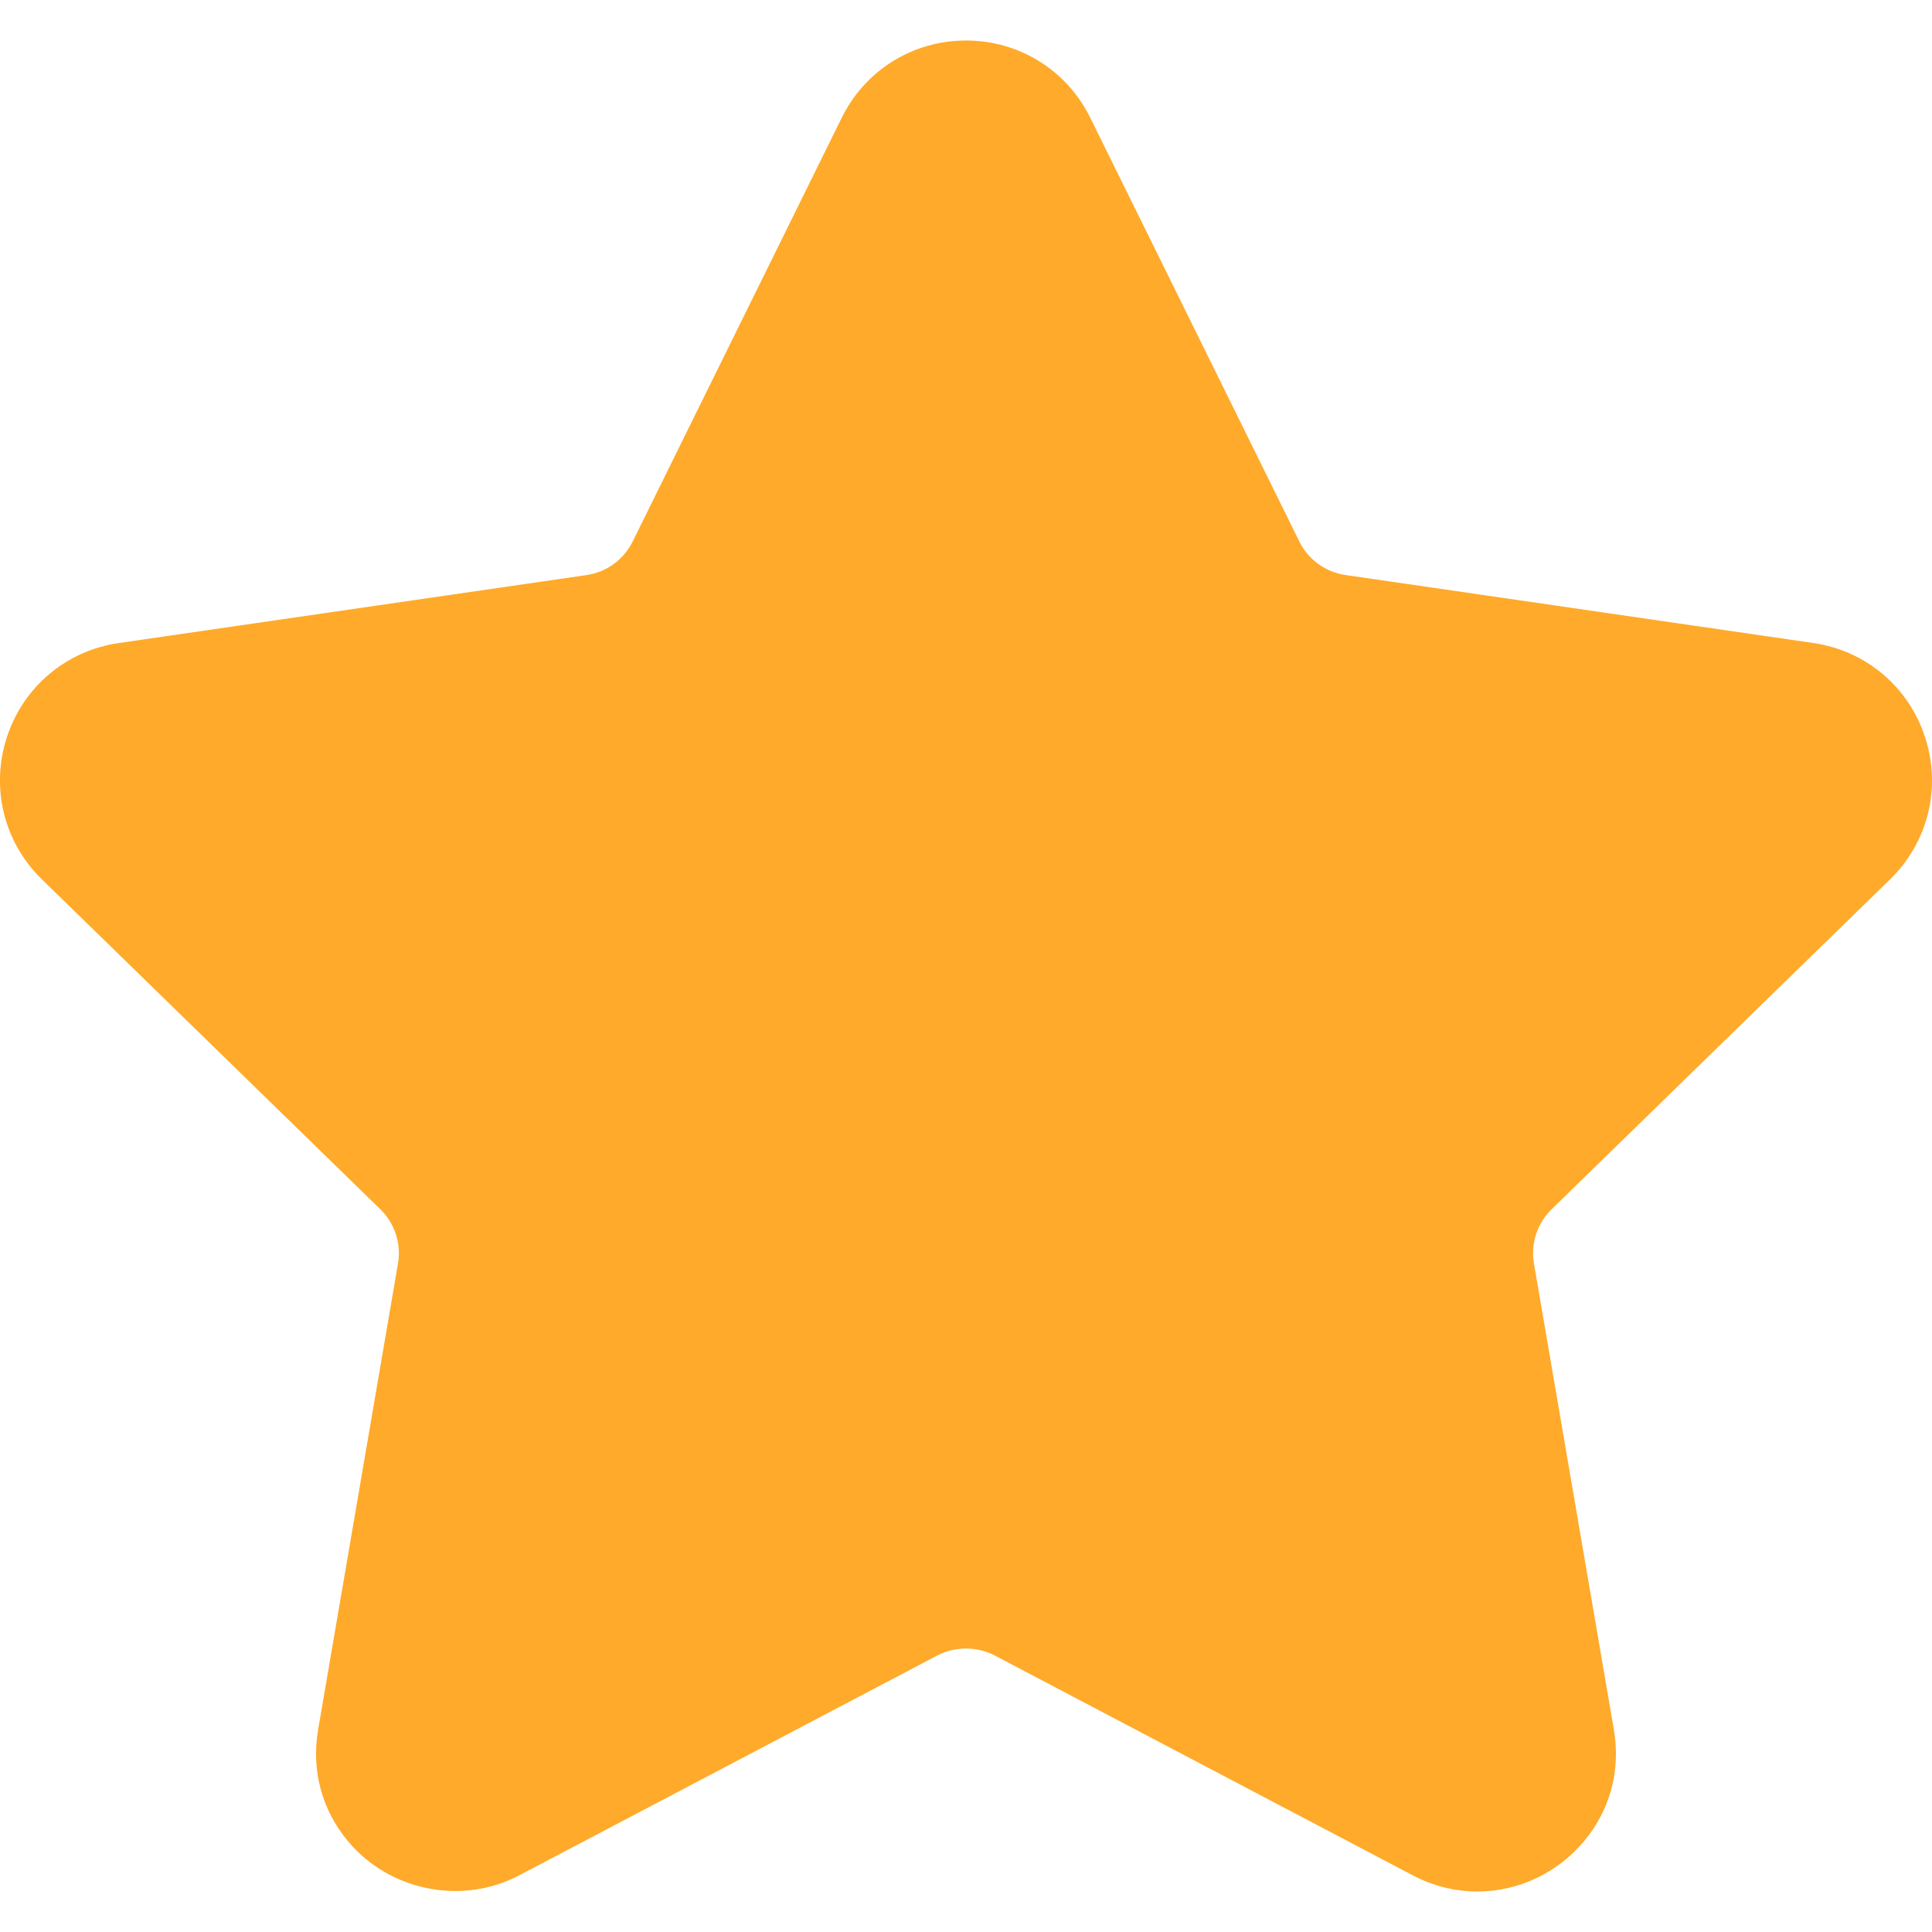 <svg width="32" height="32" viewBox="0 0 32 32" fill="none" xmlns="http://www.w3.org/2000/svg" xmlns:xlink="http://www.w3.org/1999/xlink">
<path d="M31.305,14.565C31.935,13.951 32.158,13.05 31.886,12.212C31.614,11.375 30.904,10.777 30.033,10.65L22.285,9.524C21.955,9.476 21.669,9.269 21.522,8.97L18.058,1.95C17.669,1.161 16.88,0.671 16,0.671C15.121,0.671 14.331,1.161 13.942,1.95L10.478,8.971C10.33,9.27 10.045,9.477 9.715,9.525L1.967,10.651C1.096,10.777 0.386,11.376 0.113,12.213C-0.158,13.051 0.064,13.951 0.694,14.565L6.3,20.03C6.539,20.263 6.649,20.599 6.592,20.927L5.27,28.643C5.152,29.322 5.331,29.983 5.77,30.504C6.453,31.316 7.646,31.563 8.599,31.062L15.528,27.418C15.818,27.267 16.183,27.268 16.472,27.418L23.401,31.062C23.738,31.239 24.098,31.329 24.469,31.329C25.146,31.329 25.788,31.028 26.23,30.504C26.67,29.983 26.847,29.321 26.73,28.643L25.407,20.927C25.351,20.598 25.46,20.263 25.699,20.03L31.305,14.565Z" fill="#FFAA2A"/>
</svg>
